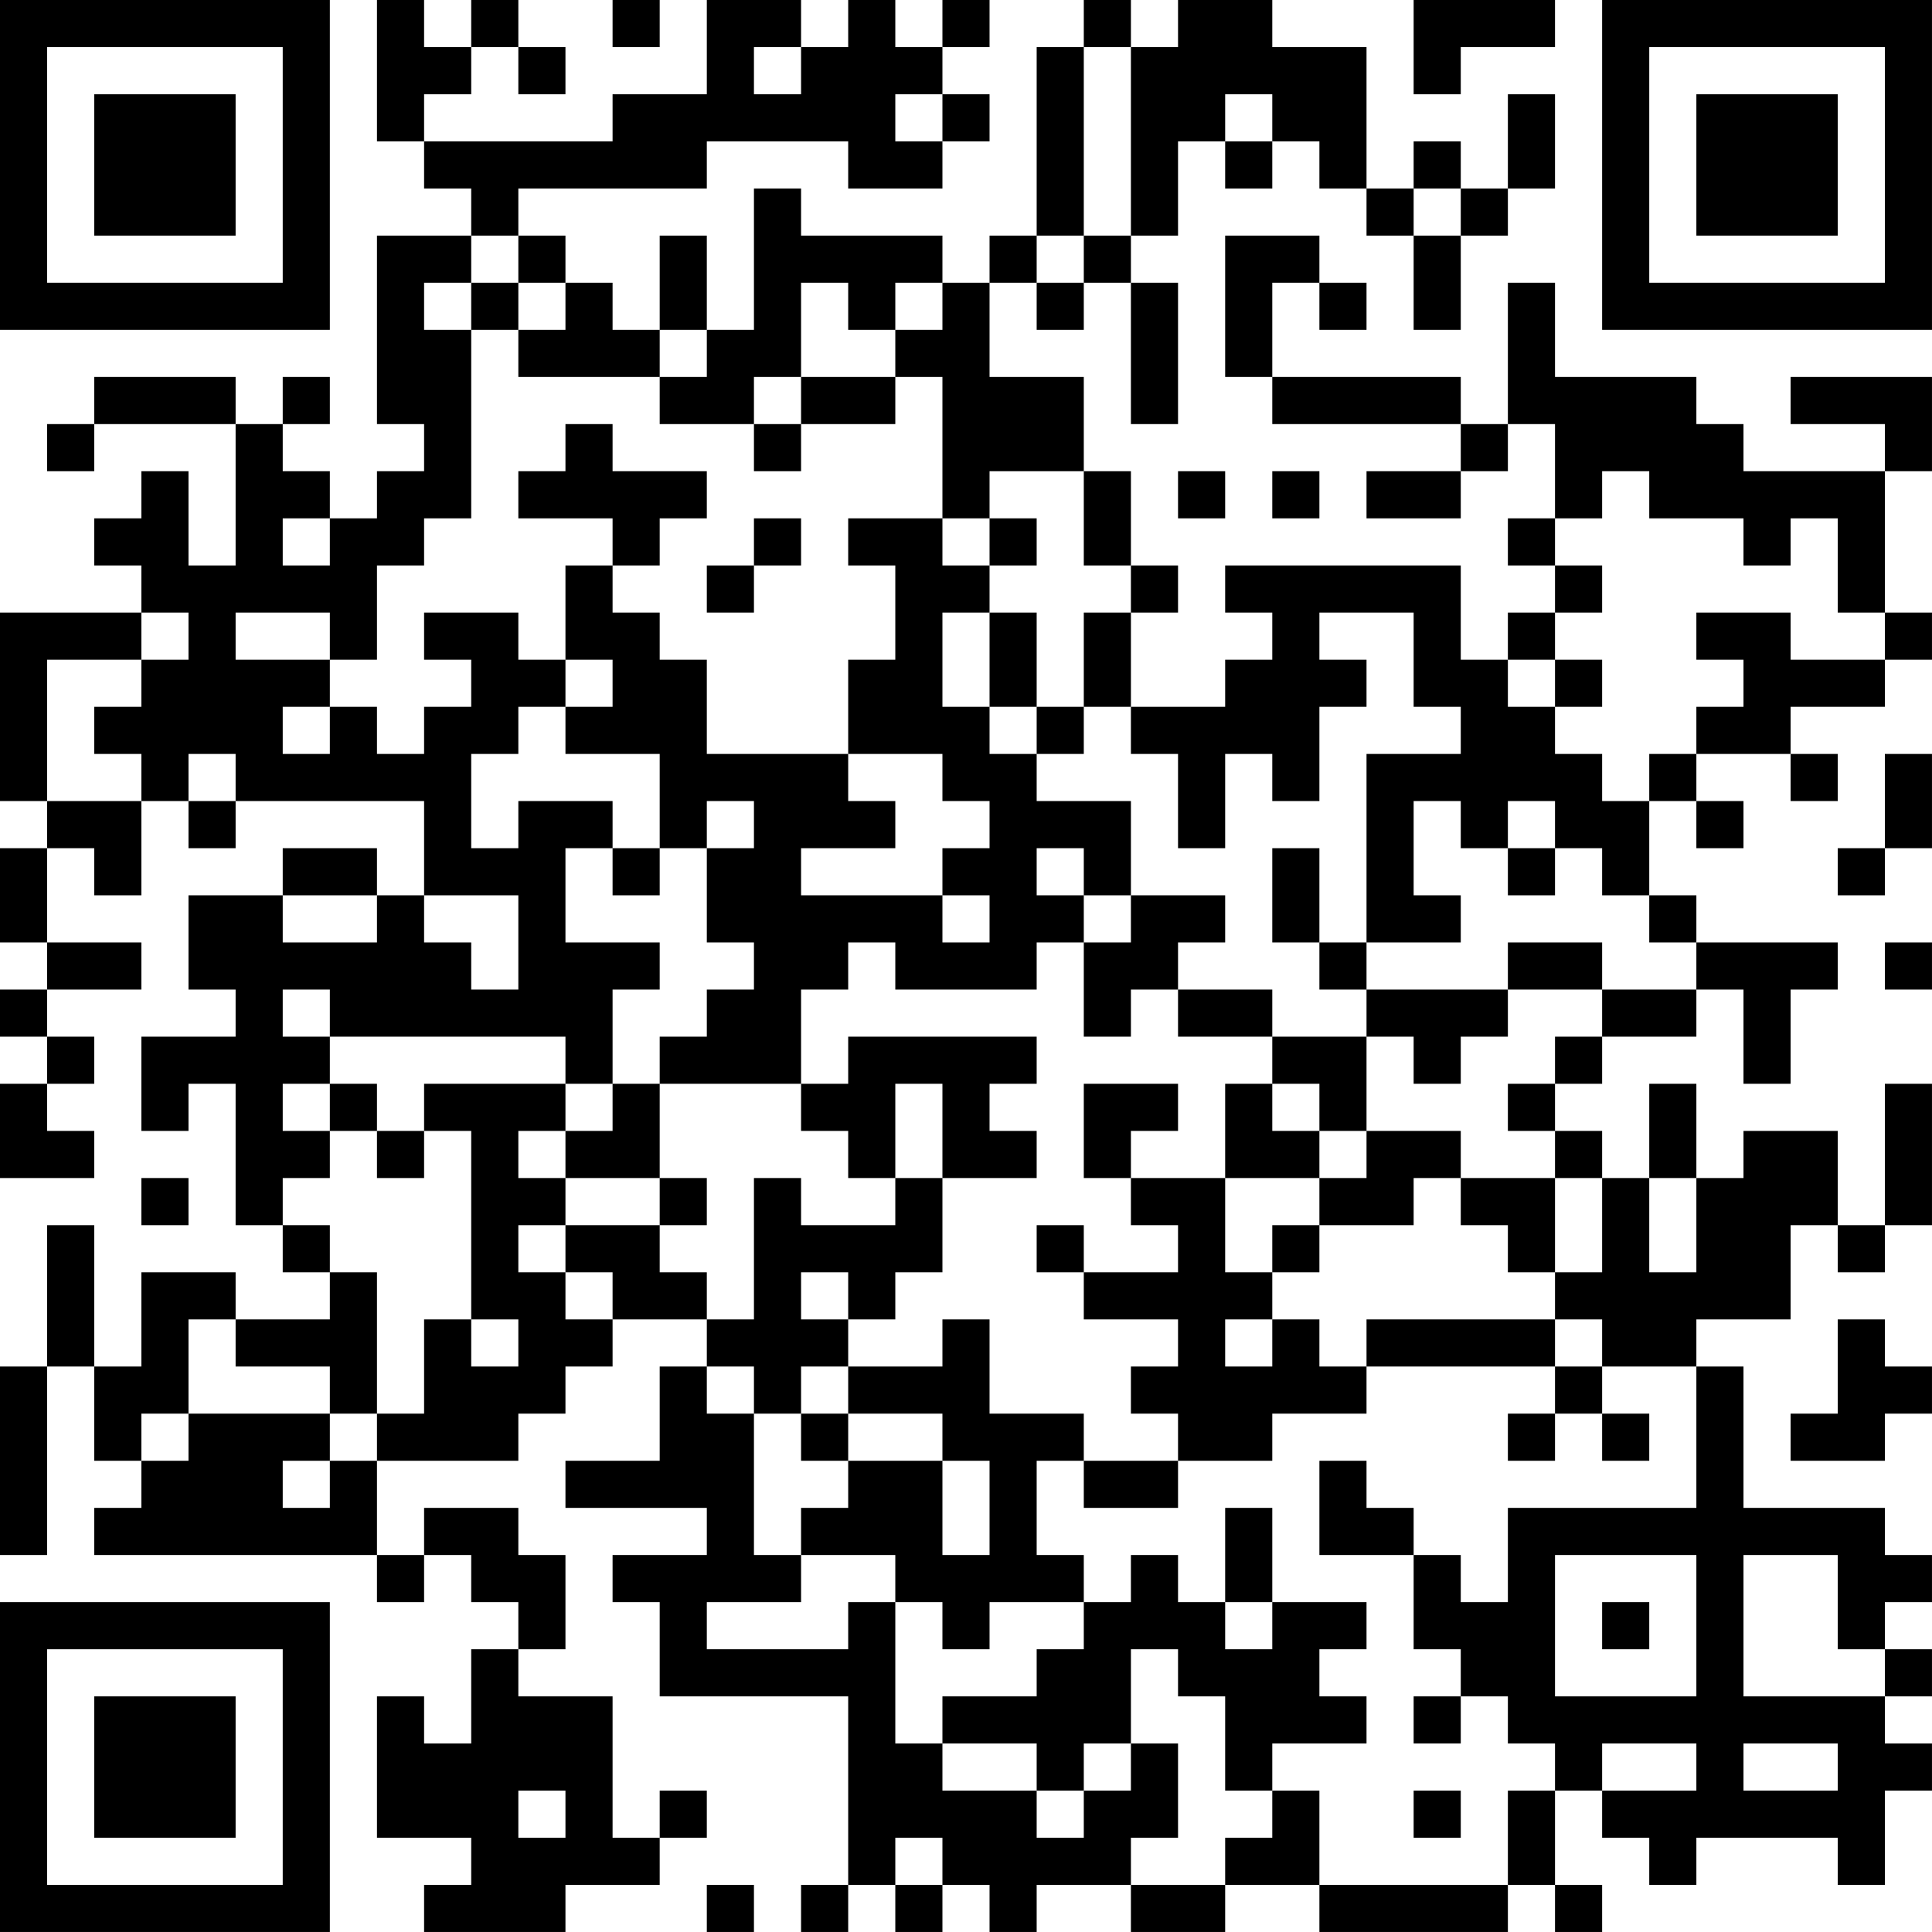 <?xml version="1.0" encoding="UTF-8"?>
<svg xmlns="http://www.w3.org/2000/svg" version="1.1" width="200" height="200" viewBox="0 0 200 200"><rect x="0" y="0" width="200" height="200" fill="#ffffff"/><g transform="scale(4.878)"><g transform="translate(0,0)"><path fill-rule="evenodd" d="M8 0L8 3L9 3L9 4L10 4L10 5L8 5L8 9L9 9L9 10L8 10L8 11L7 11L7 10L6 10L6 9L7 9L7 8L6 8L6 9L5 9L5 8L2 8L2 9L1 9L1 10L2 10L2 9L5 9L5 12L4 12L4 10L3 10L3 11L2 11L2 12L3 12L3 13L0 13L0 17L1 17L1 18L0 18L0 20L1 20L1 21L0 21L0 22L1 22L1 23L0 23L0 25L2 25L2 24L1 24L1 23L2 23L2 22L1 22L1 21L3 21L3 20L1 20L1 18L2 18L2 19L3 19L3 17L4 17L4 18L5 18L5 17L9 17L9 19L8 19L8 18L6 18L6 19L4 19L4 21L5 21L5 22L3 22L3 24L4 24L4 23L5 23L5 26L6 26L6 27L7 27L7 28L5 28L5 27L3 27L3 29L2 29L2 26L1 26L1 29L0 29L0 33L1 33L1 29L2 29L2 31L3 31L3 32L2 32L2 33L8 33L8 34L9 34L9 33L10 33L10 34L11 34L11 35L10 35L10 37L9 37L9 36L8 36L8 39L10 39L10 40L9 40L9 41L12 41L12 40L14 40L14 39L15 39L15 38L14 38L14 39L13 39L13 36L11 36L11 35L12 35L12 33L11 33L11 32L9 32L9 33L8 33L8 31L11 31L11 30L12 30L12 29L13 29L13 28L15 28L15 29L14 29L14 31L12 31L12 32L15 32L15 33L13 33L13 34L14 34L14 36L18 36L18 40L17 40L17 41L18 41L18 40L19 40L19 41L20 41L20 40L21 40L21 41L22 41L22 40L24 40L24 41L26 41L26 40L28 40L28 41L32 41L32 40L33 40L33 41L34 41L34 40L33 40L33 38L34 38L34 39L35 39L35 40L36 40L36 39L39 39L39 40L40 40L40 38L41 38L41 37L40 37L40 36L41 36L41 35L40 35L40 34L41 34L41 33L40 33L40 32L37 32L37 29L36 29L36 28L38 28L38 26L39 26L39 27L40 27L40 26L41 26L41 23L40 23L40 26L39 26L39 24L37 24L37 25L36 25L36 23L35 23L35 25L34 25L34 24L33 24L33 23L34 23L34 22L36 22L36 21L37 21L37 23L38 23L38 21L39 21L39 20L36 20L36 19L35 19L35 17L36 17L36 18L37 18L37 17L36 17L36 16L38 16L38 17L39 17L39 16L38 16L38 15L40 15L40 14L41 14L41 13L40 13L40 10L41 10L41 8L38 8L38 9L40 9L40 10L37 10L37 9L36 9L36 8L33 8L33 6L32 6L32 9L31 9L31 8L27 8L27 6L28 6L28 7L29 7L29 6L28 6L28 5L26 5L26 8L27 8L27 9L31 9L31 10L29 10L29 11L31 11L31 10L32 10L32 9L33 9L33 11L32 11L32 12L33 12L33 13L32 13L32 14L31 14L31 12L26 12L26 13L27 13L27 14L26 14L26 15L24 15L24 13L25 13L25 12L24 12L24 10L23 10L23 8L21 8L21 6L22 6L22 7L23 7L23 6L24 6L24 9L25 9L25 6L24 6L24 5L25 5L25 3L26 3L26 4L27 4L27 3L28 3L28 4L29 4L29 5L30 5L30 7L31 7L31 5L32 5L32 4L33 4L33 2L32 2L32 4L31 4L31 3L30 3L30 4L29 4L29 1L27 1L27 0L25 0L25 1L24 1L24 0L23 0L23 1L22 1L22 5L21 5L21 6L20 6L20 5L17 5L17 4L16 4L16 7L15 7L15 5L14 5L14 7L13 7L13 6L12 6L12 5L11 5L11 4L15 4L15 3L18 3L18 4L20 4L20 3L21 3L21 2L20 2L20 1L21 1L21 0L20 0L20 1L19 1L19 0L18 0L18 1L17 1L17 0L15 0L15 2L13 2L13 3L9 3L9 2L10 2L10 1L11 1L11 2L12 2L12 1L11 1L11 0L10 0L10 1L9 1L9 0ZM13 0L13 1L14 1L14 0ZM30 0L30 2L31 2L31 1L33 1L33 0ZM16 1L16 2L17 2L17 1ZM23 1L23 5L22 5L22 6L23 6L23 5L24 5L24 1ZM19 2L19 3L20 3L20 2ZM26 2L26 3L27 3L27 2ZM30 4L30 5L31 5L31 4ZM10 5L10 6L9 6L9 7L10 7L10 11L9 11L9 12L8 12L8 14L7 14L7 13L5 13L5 14L7 14L7 15L6 15L6 16L7 16L7 15L8 15L8 16L9 16L9 15L10 15L10 14L9 14L9 13L11 13L11 14L12 14L12 15L11 15L11 16L10 16L10 18L11 18L11 17L13 17L13 18L12 18L12 20L14 20L14 21L13 21L13 23L12 23L12 22L7 22L7 21L6 21L6 22L7 22L7 23L6 23L6 24L7 24L7 25L6 25L6 26L7 26L7 27L8 27L8 30L7 30L7 29L5 29L5 28L4 28L4 30L3 30L3 31L4 31L4 30L7 30L7 31L6 31L6 32L7 32L7 31L8 31L8 30L9 30L9 28L10 28L10 29L11 29L11 28L10 28L10 24L9 24L9 23L12 23L12 24L11 24L11 25L12 25L12 26L11 26L11 27L12 27L12 28L13 28L13 27L12 27L12 26L14 26L14 27L15 27L15 28L16 28L16 25L17 25L17 26L19 26L19 25L20 25L20 27L19 27L19 28L18 28L18 27L17 27L17 28L18 28L18 29L17 29L17 30L16 30L16 29L15 29L15 30L16 30L16 33L17 33L17 34L15 34L15 35L18 35L18 34L19 34L19 37L20 37L20 38L22 38L22 39L23 39L23 38L24 38L24 37L25 37L25 39L24 39L24 40L26 40L26 39L27 39L27 38L28 38L28 40L32 40L32 38L33 38L33 37L32 37L32 36L31 36L31 35L30 35L30 33L31 33L31 34L32 34L32 32L36 32L36 29L34 29L34 28L33 28L33 27L34 27L34 25L33 25L33 24L32 24L32 23L33 23L33 22L34 22L34 21L36 21L36 20L35 20L35 19L34 19L34 18L33 18L33 17L32 17L32 18L31 18L31 17L30 17L30 19L31 19L31 20L29 20L29 16L31 16L31 15L30 15L30 13L28 13L28 14L29 14L29 15L28 15L28 17L27 17L27 16L26 16L26 18L25 18L25 16L24 16L24 15L23 15L23 13L24 13L24 12L23 12L23 10L21 10L21 11L20 11L20 8L19 8L19 7L20 7L20 6L19 6L19 7L18 7L18 6L17 6L17 8L16 8L16 9L14 9L14 8L15 8L15 7L14 7L14 8L11 8L11 7L12 7L12 6L11 6L11 5ZM10 6L10 7L11 7L11 6ZM17 8L17 9L16 9L16 10L17 10L17 9L19 9L19 8ZM12 9L12 10L11 10L11 11L13 11L13 12L12 12L12 14L13 14L13 15L12 15L12 16L14 16L14 18L13 18L13 19L14 19L14 18L15 18L15 20L16 20L16 21L15 21L15 22L14 22L14 23L13 23L13 24L12 24L12 25L14 25L14 26L15 26L15 25L14 25L14 23L17 23L17 24L18 24L18 25L19 25L19 23L20 23L20 25L22 25L22 24L21 24L21 23L22 23L22 22L18 22L18 23L17 23L17 21L18 21L18 20L19 20L19 21L22 21L22 20L23 20L23 22L24 22L24 21L25 21L25 22L27 22L27 23L26 23L26 25L24 25L24 24L25 24L25 23L23 23L23 25L24 25L24 26L25 26L25 27L23 27L23 26L22 26L22 27L23 27L23 28L25 28L25 29L24 29L24 30L25 30L25 31L23 31L23 30L21 30L21 28L20 28L20 29L18 29L18 30L17 30L17 31L18 31L18 32L17 32L17 33L19 33L19 34L20 34L20 35L21 35L21 34L23 34L23 35L22 35L22 36L20 36L20 37L22 37L22 38L23 38L23 37L24 37L24 35L25 35L25 36L26 36L26 38L27 38L27 37L29 37L29 36L28 36L28 35L29 35L29 34L27 34L27 32L26 32L26 34L25 34L25 33L24 33L24 34L23 34L23 33L22 33L22 31L23 31L23 32L25 32L25 31L27 31L27 30L29 30L29 29L33 29L33 30L32 30L32 31L33 31L33 30L34 30L34 31L35 31L35 30L34 30L34 29L33 29L33 28L29 28L29 29L28 29L28 28L27 28L27 27L28 27L28 26L30 26L30 25L31 25L31 26L32 26L32 27L33 27L33 25L31 25L31 24L29 24L29 22L30 22L30 23L31 23L31 22L32 22L32 21L34 21L34 20L32 20L32 21L29 21L29 20L28 20L28 18L27 18L27 20L28 20L28 21L29 21L29 22L27 22L27 21L25 21L25 20L26 20L26 19L24 19L24 17L22 17L22 16L23 16L23 15L22 15L22 13L21 13L21 12L22 12L22 11L21 11L21 12L20 12L20 11L18 11L18 12L19 12L19 14L18 14L18 16L15 16L15 14L14 14L14 13L13 13L13 12L14 12L14 11L15 11L15 10L13 10L13 9ZM25 10L25 11L26 11L26 10ZM27 10L27 11L28 11L28 10ZM34 10L34 11L33 11L33 12L34 12L34 13L33 13L33 14L32 14L32 15L33 15L33 16L34 16L34 17L35 17L35 16L36 16L36 15L37 15L37 14L36 14L36 13L38 13L38 14L40 14L40 13L39 13L39 11L38 11L38 12L37 12L37 11L35 11L35 10ZM6 11L6 12L7 12L7 11ZM16 11L16 12L15 12L15 13L16 13L16 12L17 12L17 11ZM3 13L3 14L1 14L1 17L3 17L3 16L2 16L2 15L3 15L3 14L4 14L4 13ZM20 13L20 15L21 15L21 16L22 16L22 15L21 15L21 13ZM33 14L33 15L34 15L34 14ZM4 16L4 17L5 17L5 16ZM18 16L18 17L19 17L19 18L17 18L17 19L20 19L20 20L21 20L21 19L20 19L20 18L21 18L21 17L20 17L20 16ZM40 16L40 18L39 18L39 19L40 19L40 18L41 18L41 16ZM15 17L15 18L16 18L16 17ZM22 18L22 19L23 19L23 20L24 20L24 19L23 19L23 18ZM32 18L32 19L33 19L33 18ZM6 19L6 20L8 20L8 19ZM9 19L9 20L10 20L10 21L11 21L11 19ZM40 20L40 21L41 21L41 20ZM7 23L7 24L8 24L8 25L9 25L9 24L8 24L8 23ZM27 23L27 24L28 24L28 25L26 25L26 27L27 27L27 26L28 26L28 25L29 25L29 24L28 24L28 23ZM3 25L3 26L4 26L4 25ZM35 25L35 27L36 27L36 25ZM26 28L26 29L27 29L27 28ZM39 28L39 30L38 30L38 31L40 31L40 30L41 30L41 29L40 29L40 28ZM18 30L18 31L20 31L20 33L21 33L21 31L20 31L20 30ZM28 31L28 33L30 33L30 32L29 32L29 31ZM33 33L33 36L36 36L36 33ZM37 33L37 36L40 36L40 35L39 35L39 33ZM26 34L26 35L27 35L27 34ZM34 34L34 35L35 35L35 34ZM30 36L30 37L31 37L31 36ZM34 37L34 38L36 38L36 37ZM37 37L37 38L39 38L39 37ZM11 38L11 39L12 39L12 38ZM30 38L30 39L31 39L31 38ZM19 39L19 40L20 40L20 39ZM15 40L15 41L16 41L16 40ZM0 0L0 7L7 7L7 0ZM1 1L1 6L6 6L6 1ZM2 2L2 5L5 5L5 2ZM34 0L34 7L41 7L41 0ZM35 1L35 6L40 6L40 1ZM36 2L36 5L39 5L39 2ZM0 34L0 41L7 41L7 34ZM1 35L1 40L6 40L6 35ZM2 36L2 39L5 39L5 36Z" fill="#000000"/></g></g></svg>
